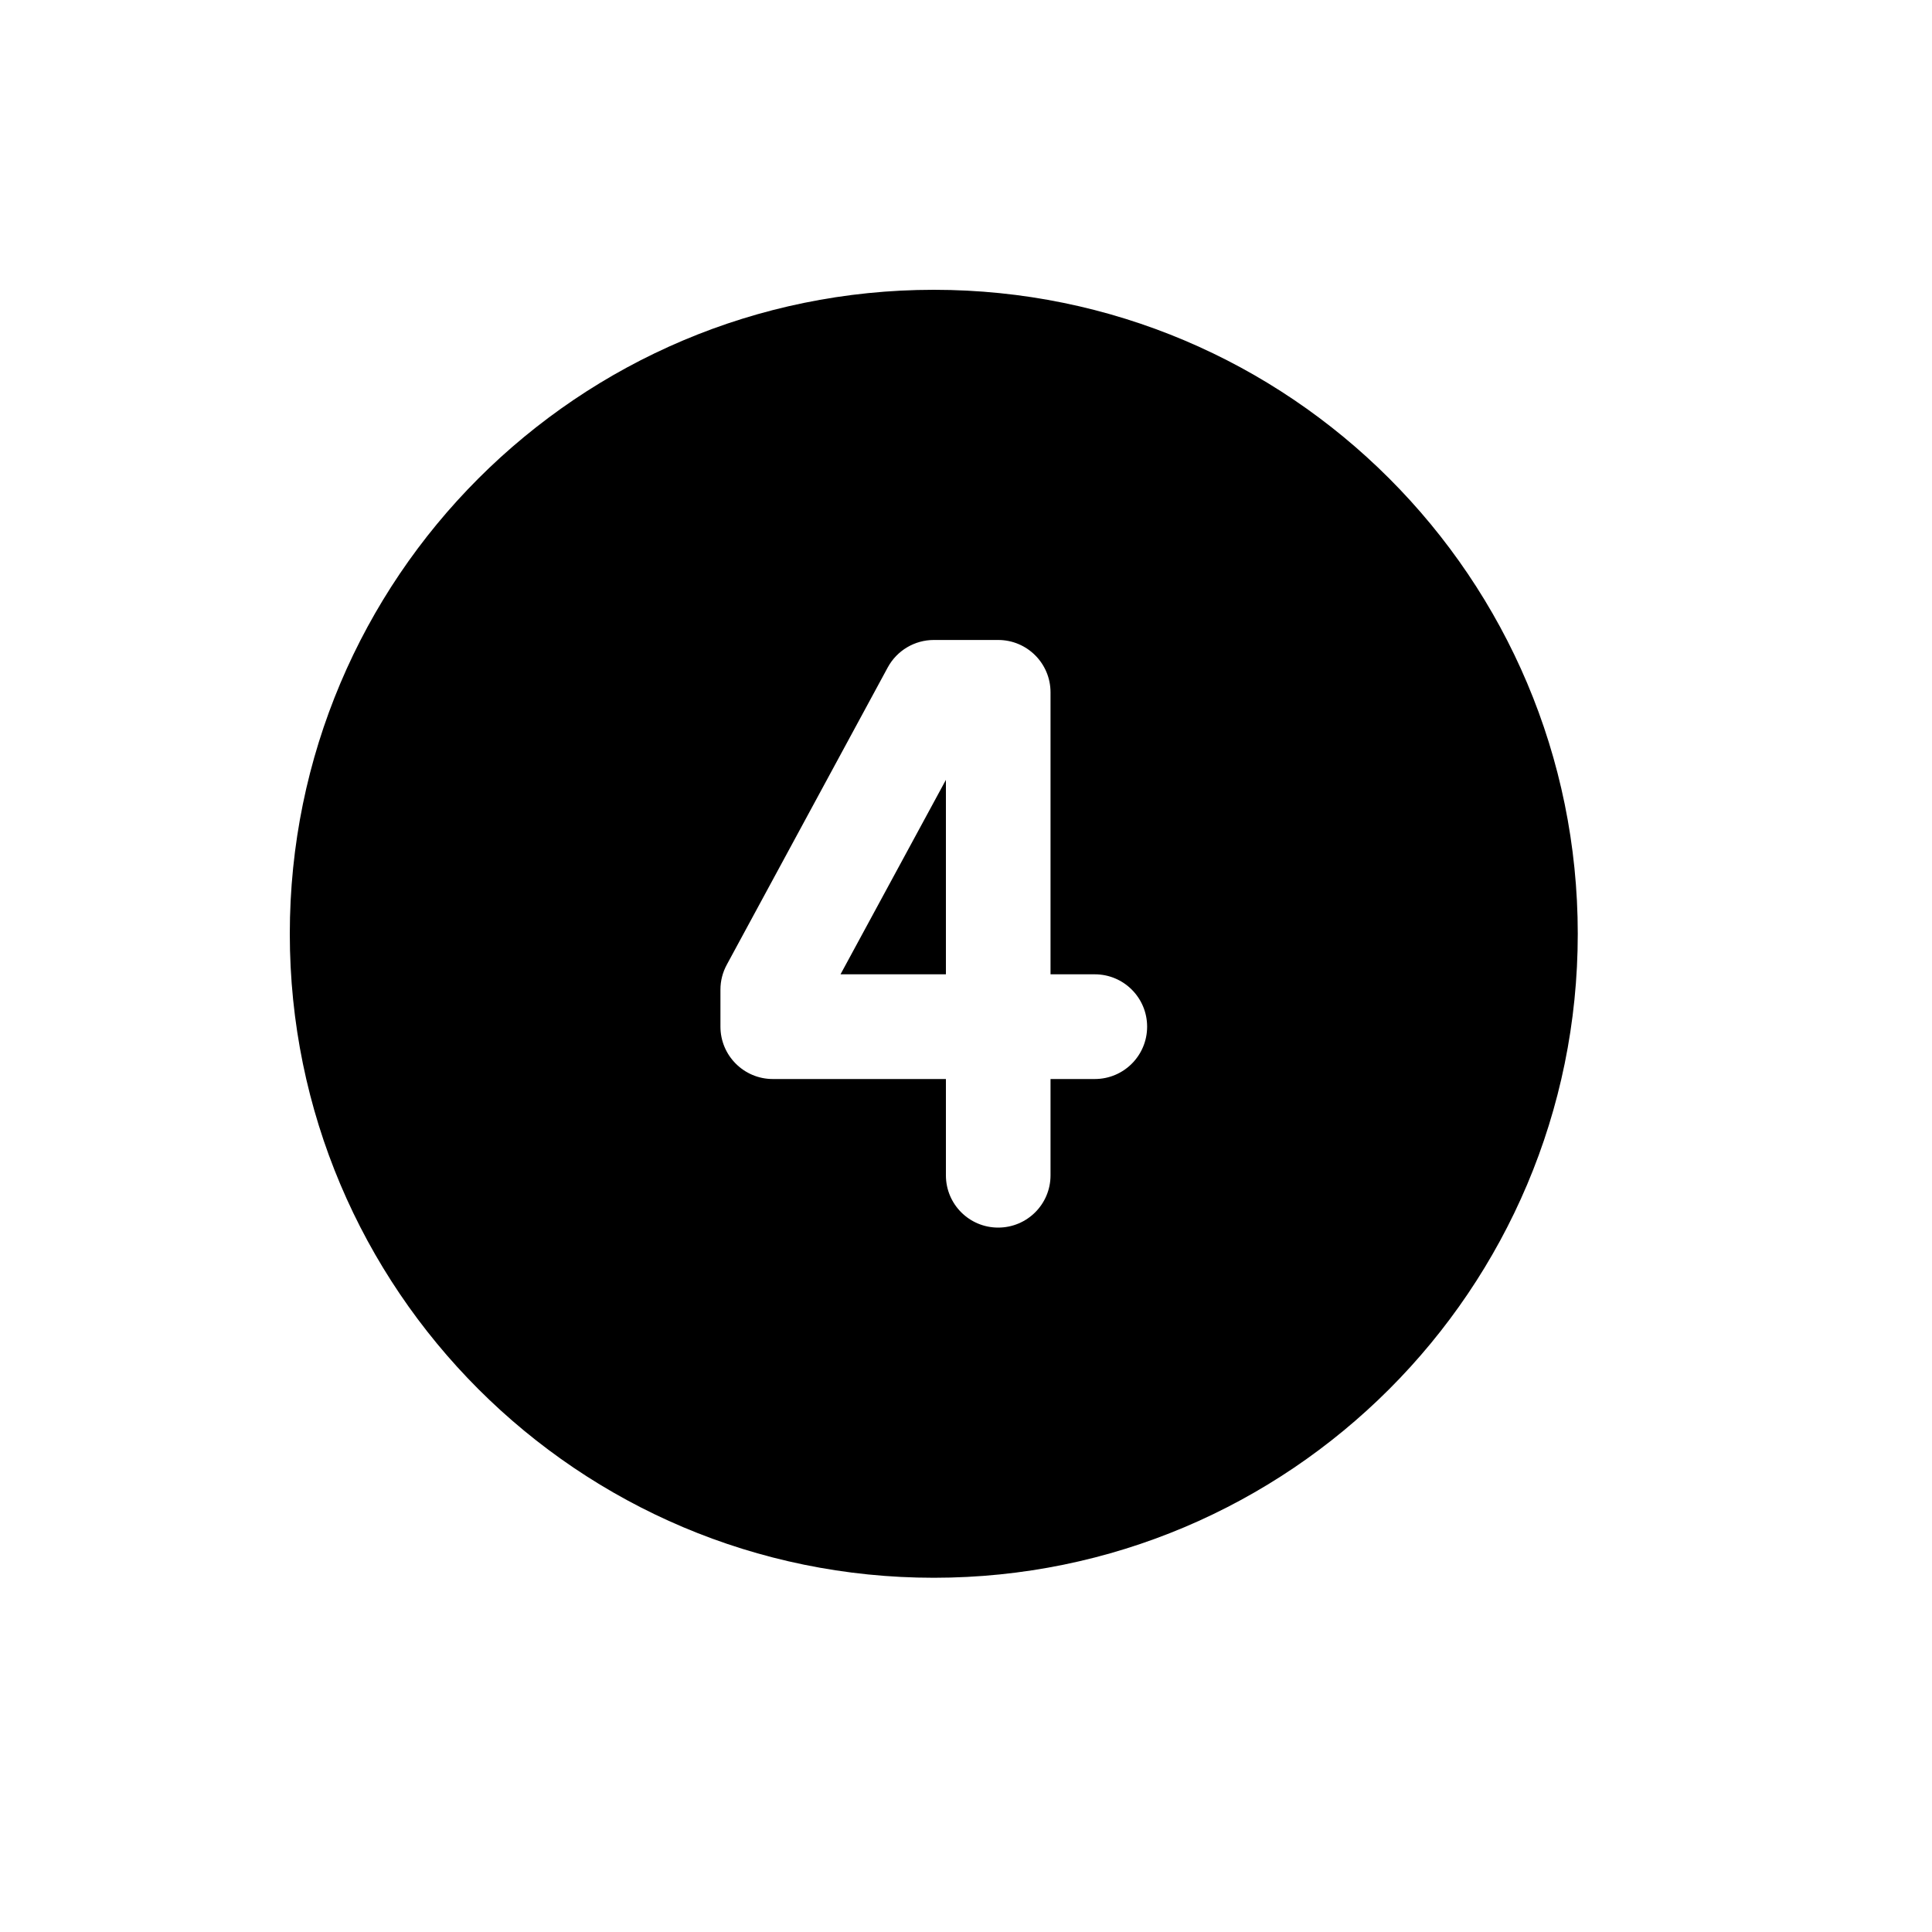 <svg width="20" height="20" viewBox="0 0 20 20" fill="none" xmlns="http://www.w3.org/2000/svg">
<path d="M9.792 8.073V10.086H8.701L9.792 8.073Z" fill="black"/>
<path fill-rule="evenodd" clip-rule="evenodd" d="M9.667 16.333C13.349 16.333 16.333 13.349 16.333 9.667C16.333 5.985 13.349 3 9.667 3C5.985 3 3 5.985 3 9.667C3 13.349 5.985 16.333 9.667 16.333ZM9.667 6.625C9.468 6.625 9.285 6.734 9.19 6.909L7.524 9.986C7.481 10.065 7.458 10.153 7.458 10.244V10.628C7.458 10.927 7.701 11.17 8 11.17H9.792V12.167C9.792 12.466 10.034 12.708 10.333 12.708C10.633 12.708 10.875 12.466 10.875 12.167V11.17H11.333C11.633 11.17 11.875 10.927 11.875 10.628C11.875 10.329 11.633 10.086 11.333 10.086H10.875V7.167C10.875 6.868 10.633 6.625 10.333 6.625H9.667Z" fill="black"/>
</svg>
